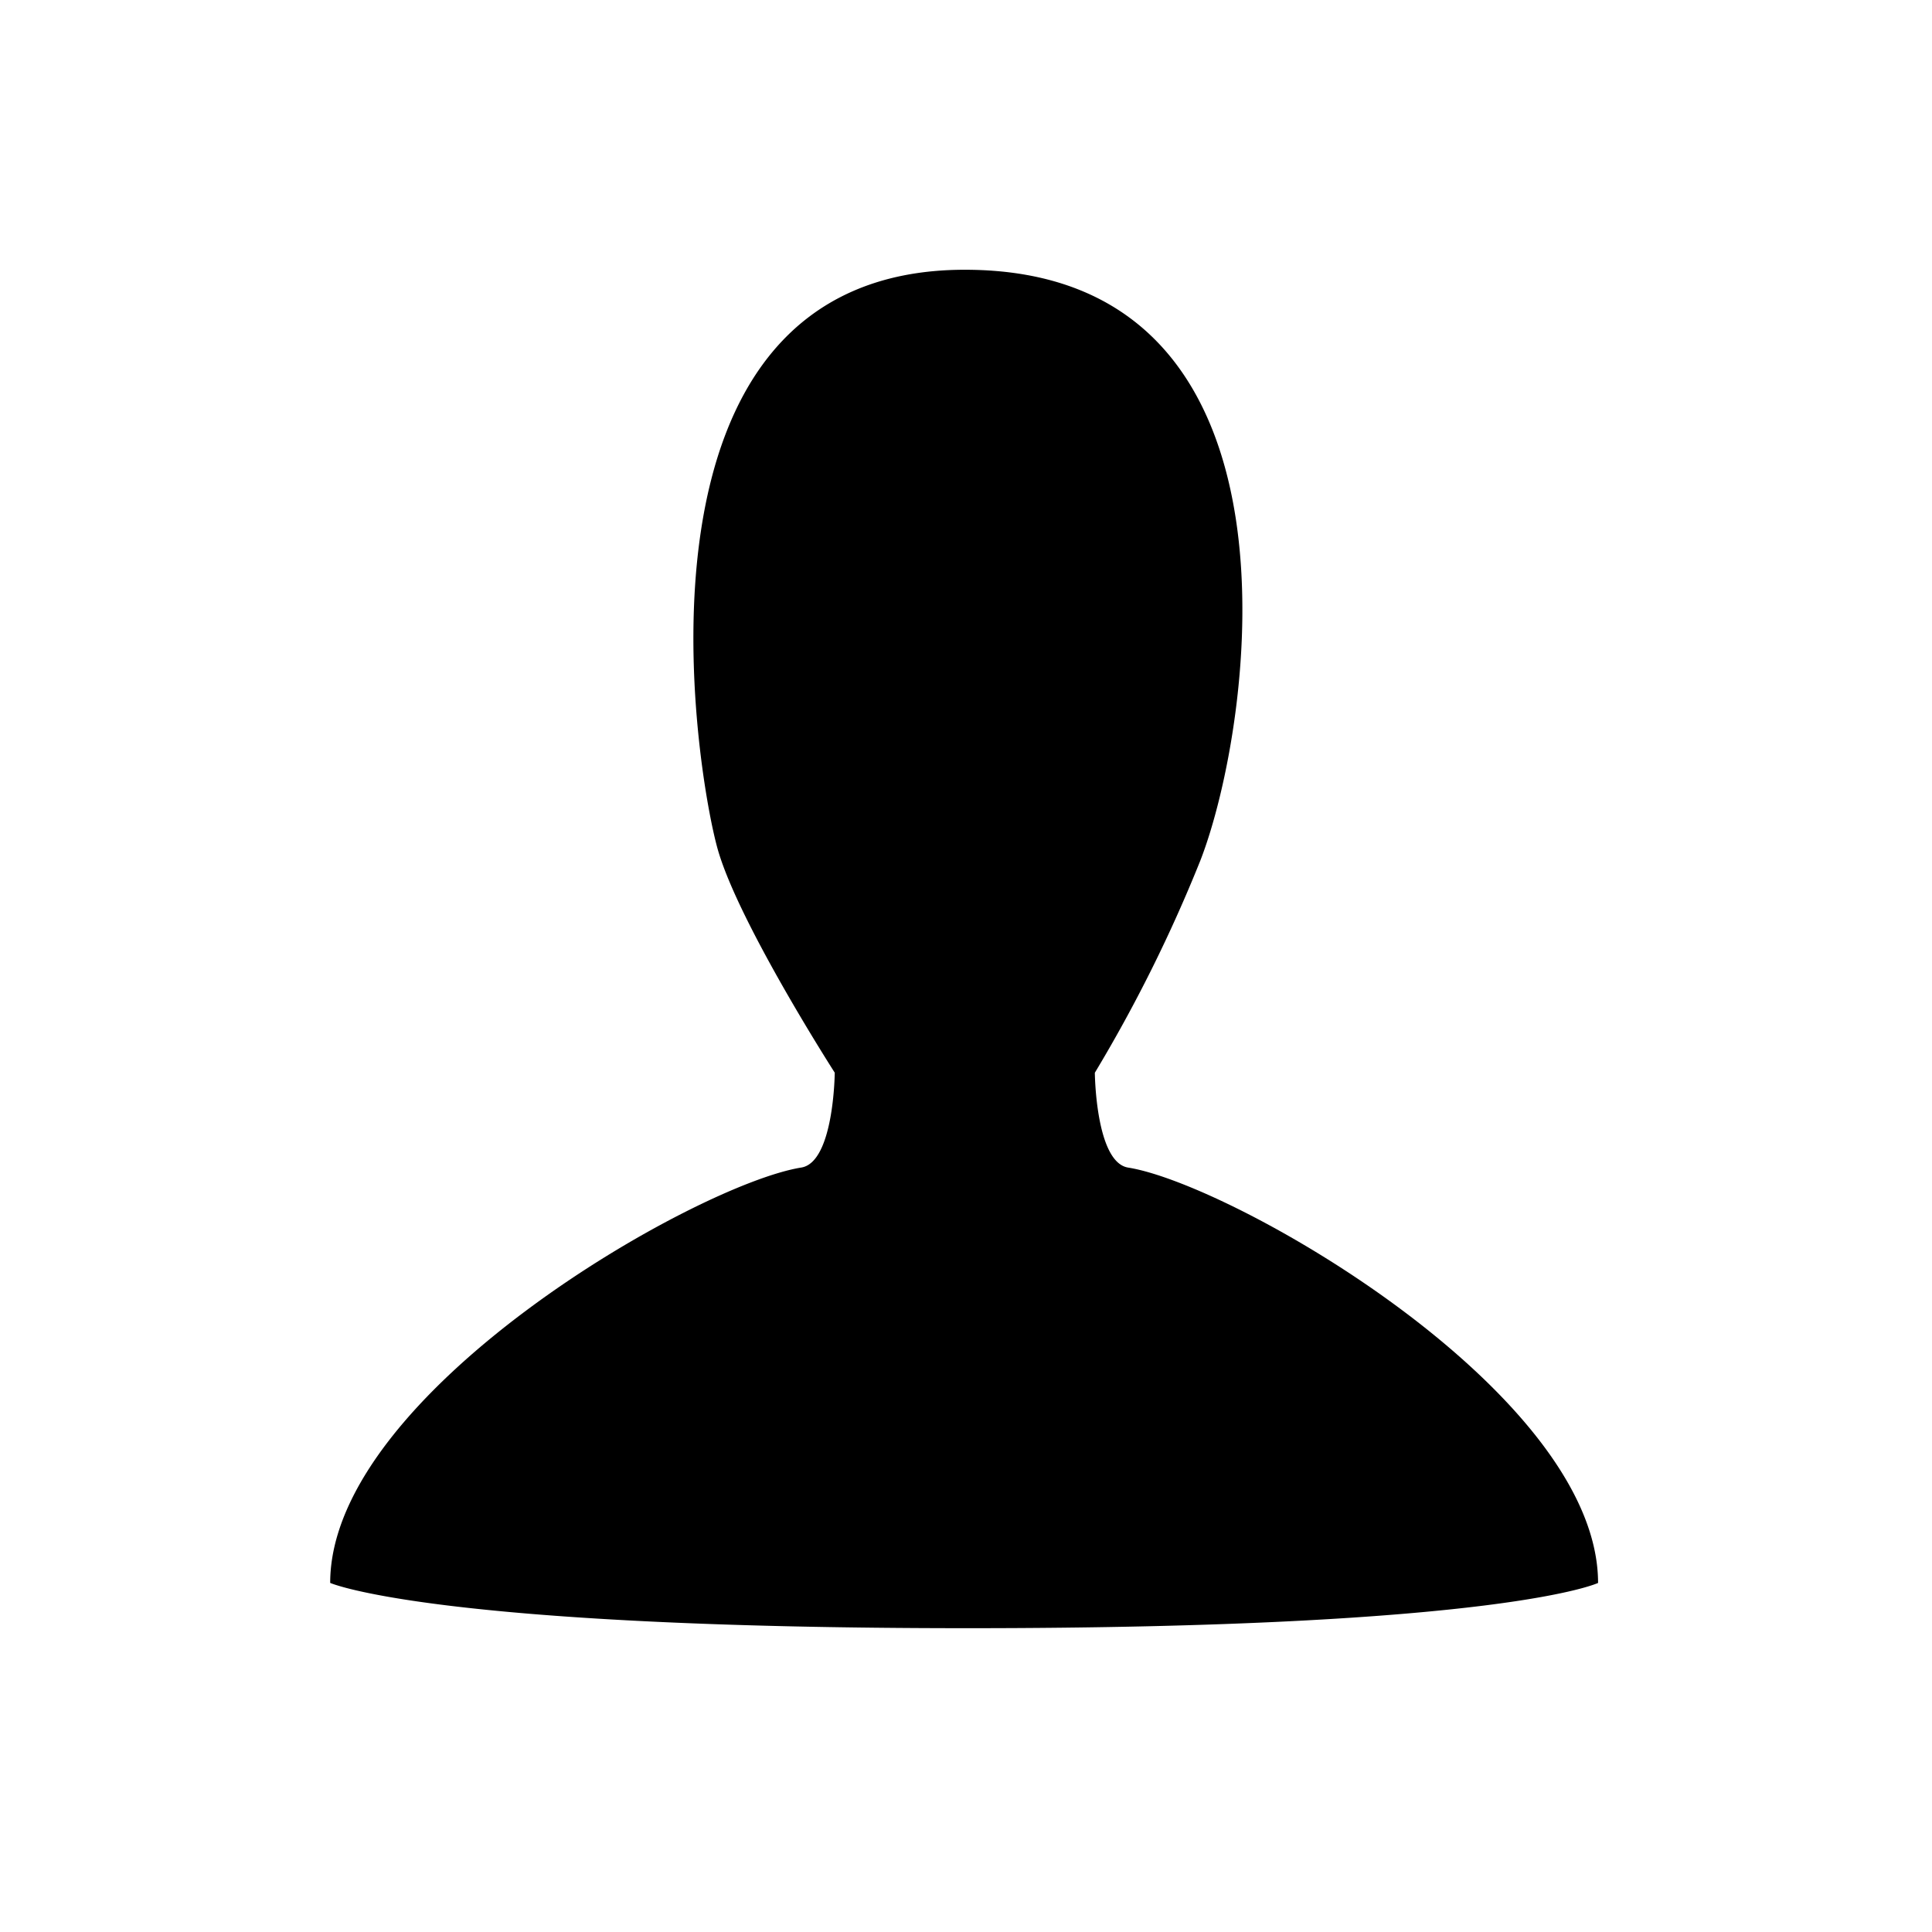 <svg xmlns="http://www.w3.org/2000/svg" viewBox="0 0 32 32" width="100%" height="100%"><title>icon_contact</title><path d="M26.469 26.219c0-3.141-6.044-6.603-7.783-6.88-.54-.086-.552-1.571-.552-1.571a24.493 24.493 0 0 0 1.746-3.511c.881-2.257 1.957-9.789-3.9-9.789s-4.444 8.389-4.087 9.617 1.933 3.682 1.933 3.682-.012 1.482-.553 1.571c-1.739.277-7.804 3.739-7.804 6.88 0 0 1.688.75 10.563.75s10.438-.75 10.438-.75z"/></svg>